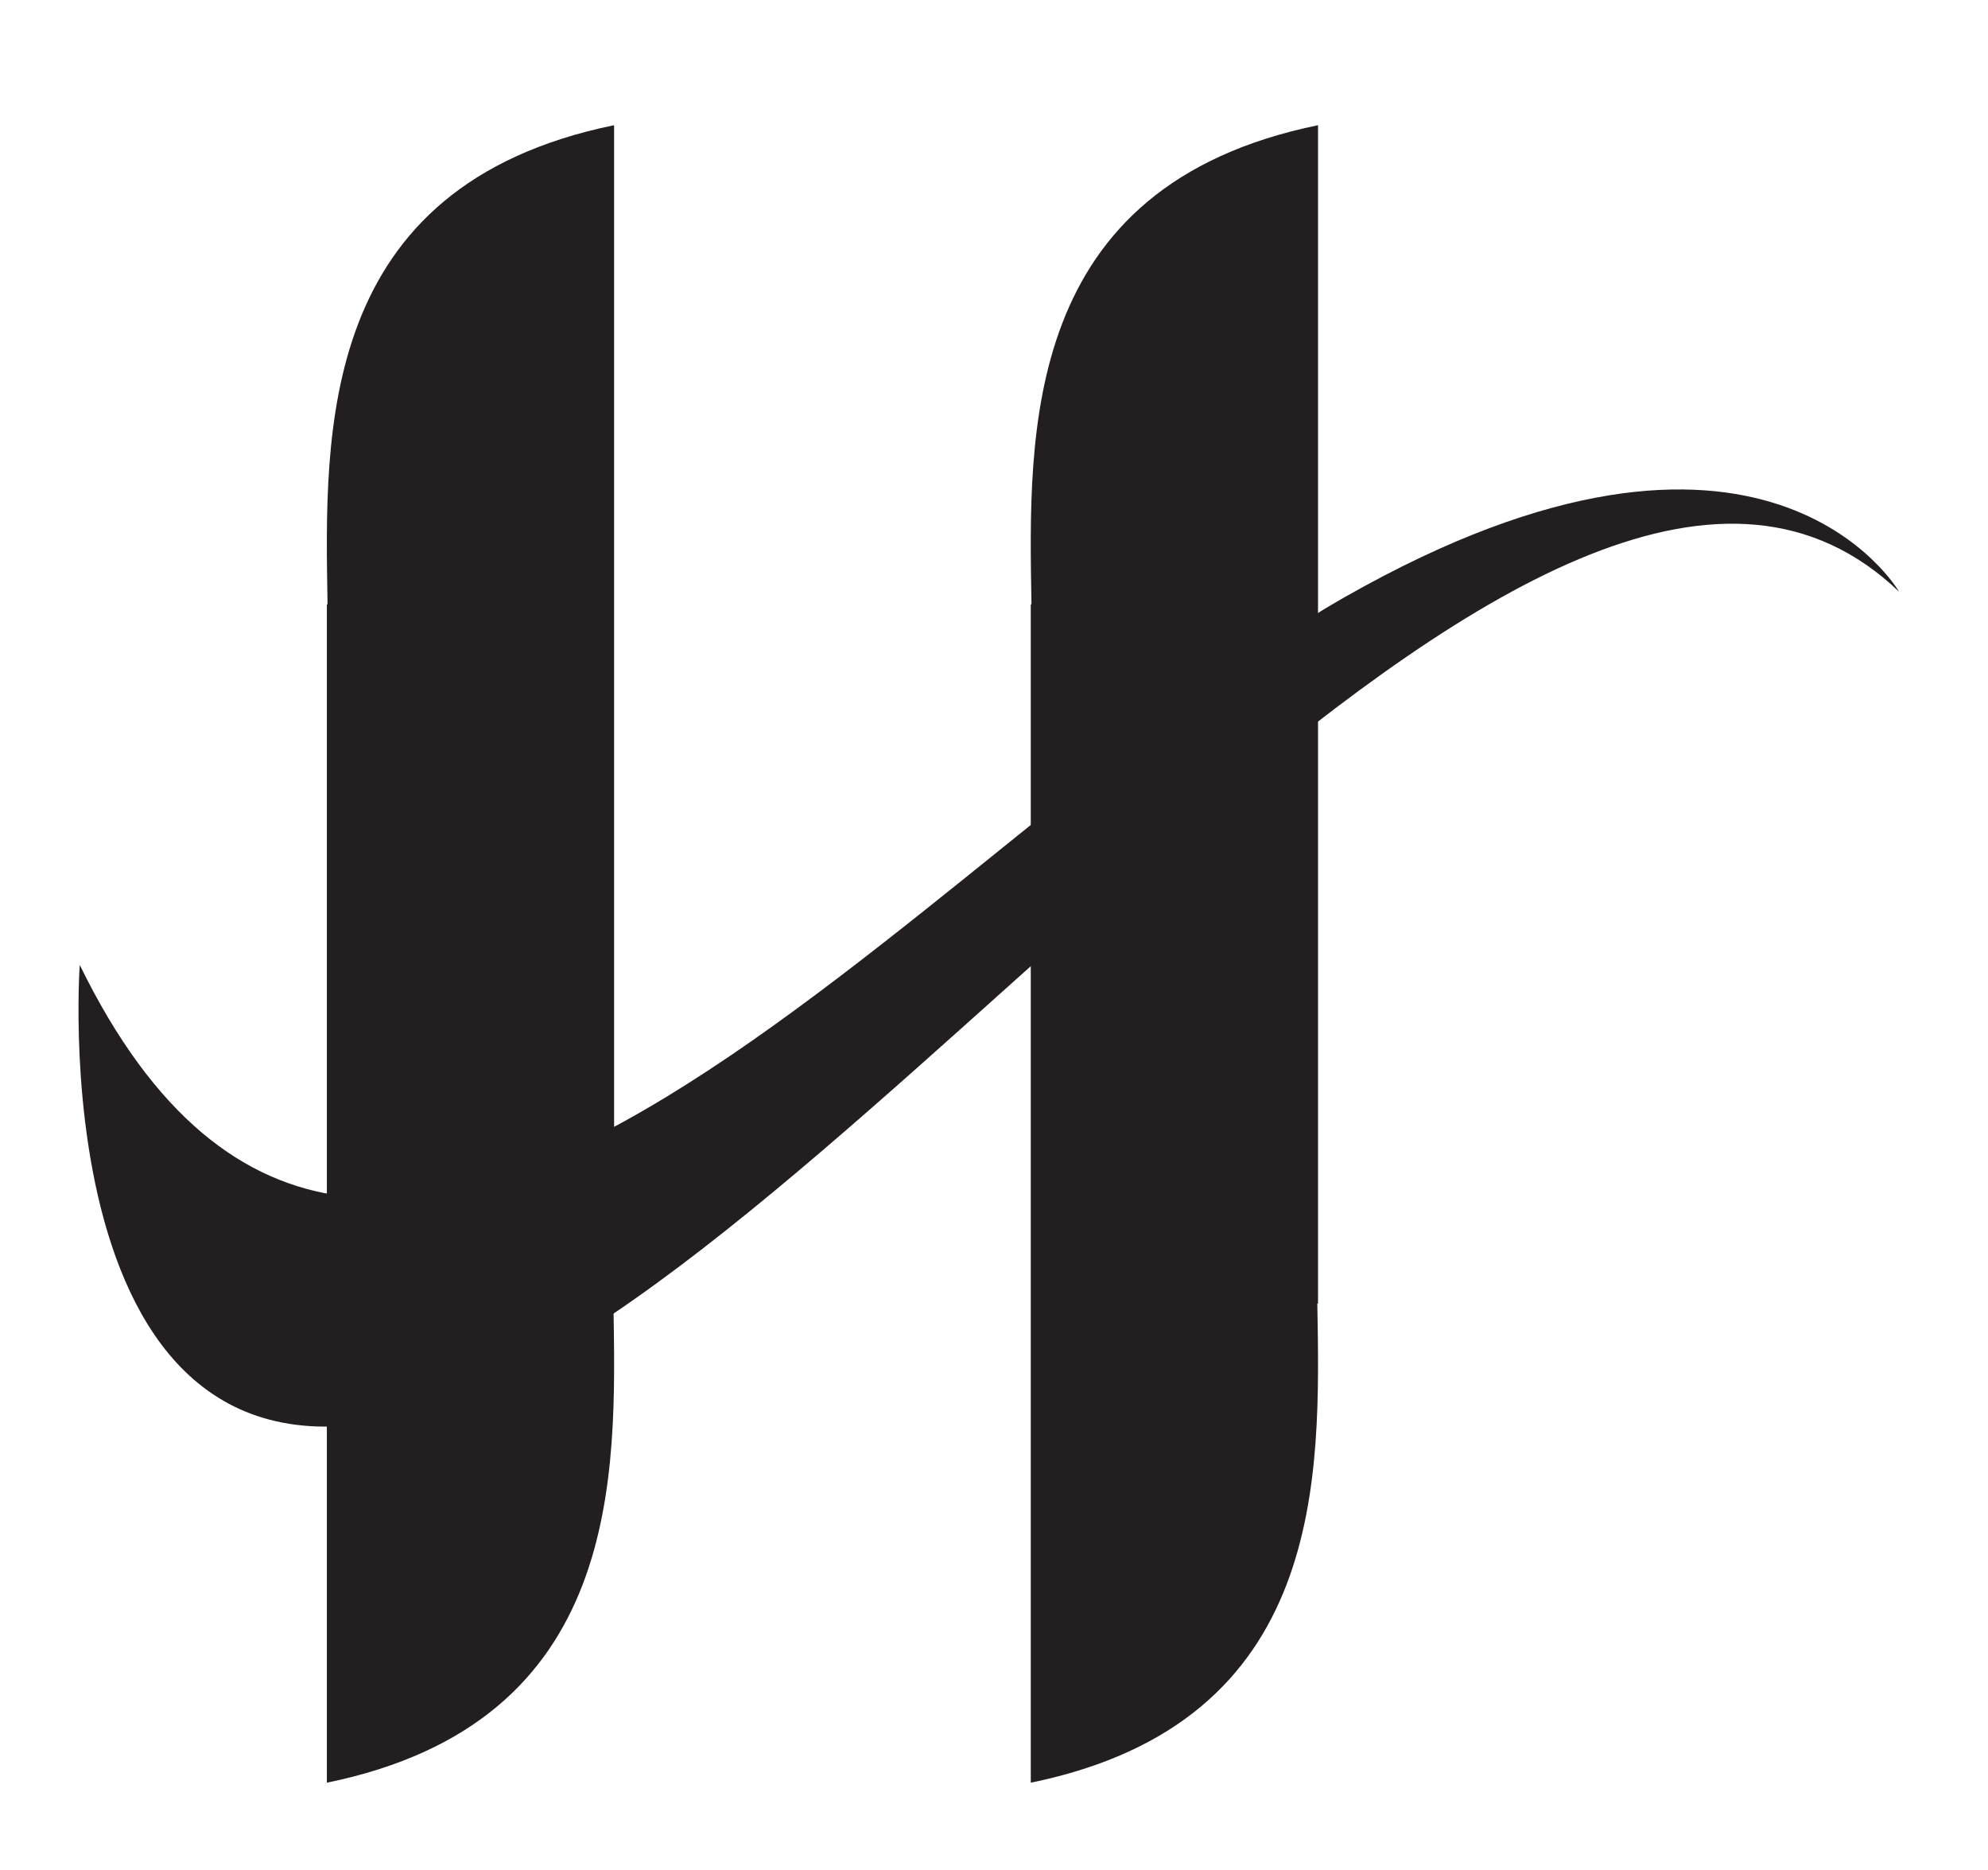 <?xml version="1.0" encoding="utf-8"?>
<!-- Generator: Adobe Illustrator 16.0.0, SVG Export Plug-In . SVG Version: 6.00 Build 0)  -->
<!DOCTYPE svg PUBLIC "-//W3C//DTD SVG 1.1//EN" "http://www.w3.org/Graphics/SVG/1.1/DTD/svg11.dtd">
<svg version="1.1" id="Layer_1" xmlns="http://www.w3.org/2000/svg" xmlns:xlink="http://www.w3.org/1999/xlink" x="0px" y="0px"
	 width="112.604px" height="105.882px" viewBox="0 0 112.604 105.882" enable-background="new 0 0 112.604 105.882"
	 xml:space="preserve">
<g>
	<path fill="#231F20" d="M18.514,100.949c16.818-3.446,16.395-17.395,16.231-27.133h0.039V7.09
		C17.966,10.537,18.39,24.49,18.553,34.224h-0.039V100.949z"/>
	<path fill="#231F20" d="M58.385,100.949c16.818-3.446,16.395-17.395,16.231-27.133h0.039V7.09
		C57.838,10.537,58.261,24.49,58.424,34.224h-0.039V100.949z"/>
	<path fill="#231F20" d="M4.517,54.641c0,0-2.473,34.083,21.77,24.419c24.245-9.663,61.794-64.188,81.281-45.552
		c0,0-7.602-13.224-31.372,0.29C52.43,47.311,21.249,88.889,4.517,54.641z"/>
</g>
</svg>
